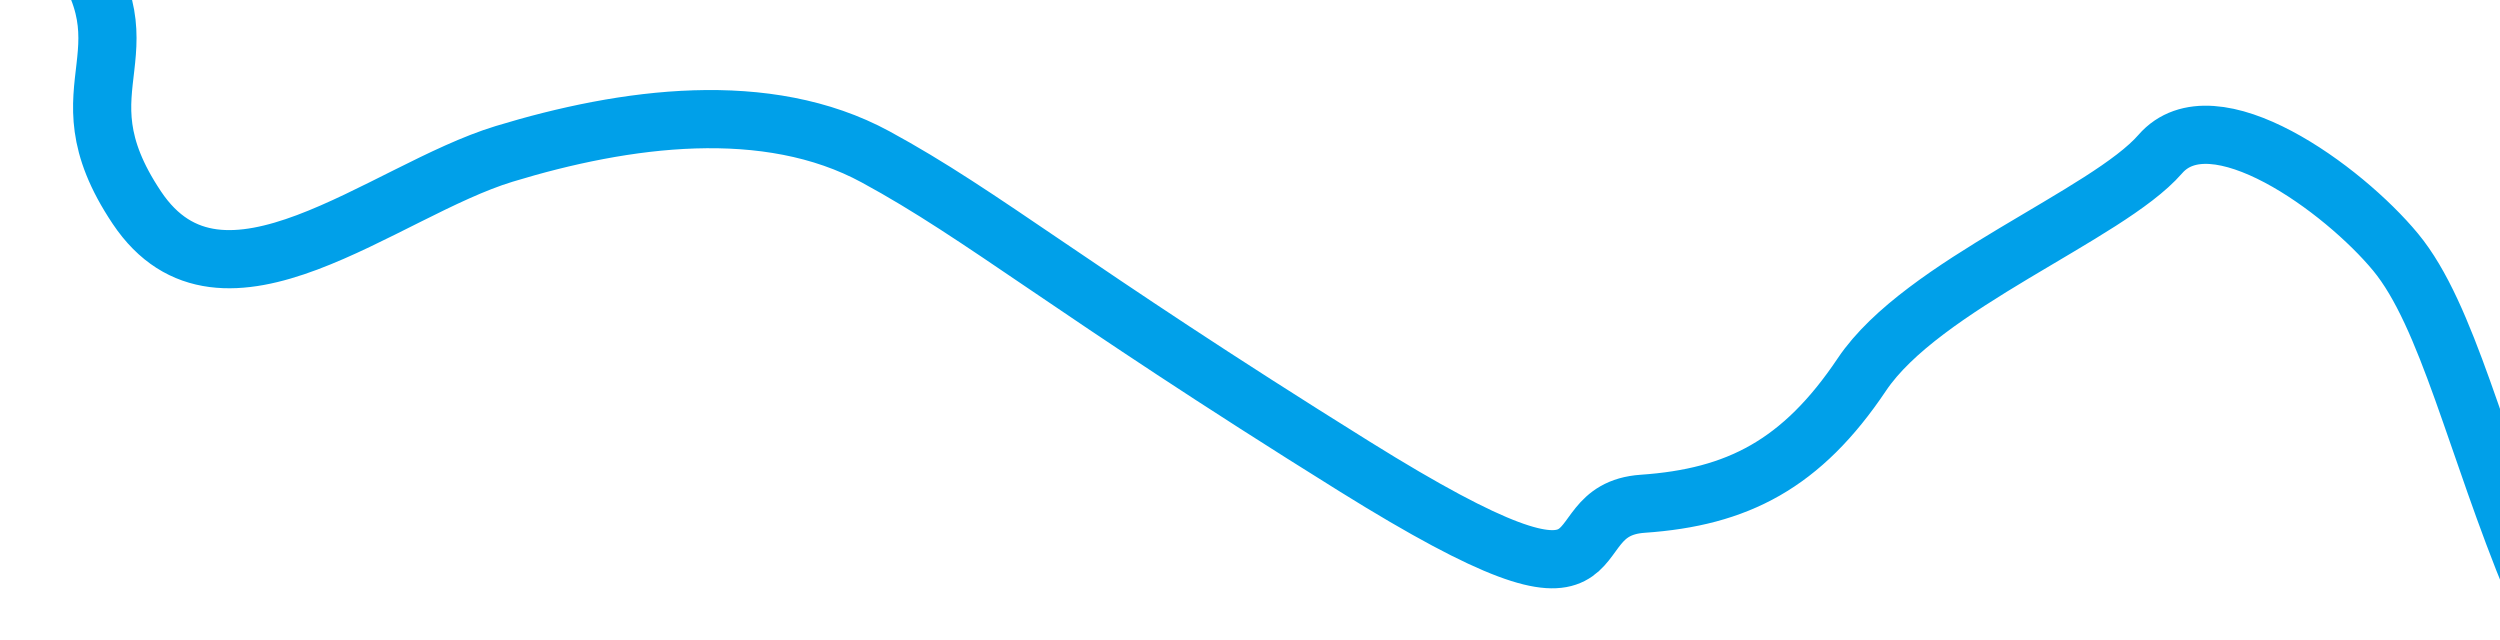 ﻿<?xml version="1.0" encoding="utf-8"?>
<svg version="1.1" xmlns:xlink="http://www.w3.org/1999/xlink" width="86px" height="22px" preserveAspectRatio="xMinYMid meet" viewBox="882 377  86 20" xmlns="http://www.w3.org/2000/svg">
  <g transform="matrix(0.755 0.656 -0.656 0.755 480.788 -511.927 )">
    <path d="M 157.348 0.534  C 157.348 0.534  163.359 5.145  165.67 7.451  C 167.982 9.756  169.832 9.756  167.057 14.367  C 164.283 18.978  160.585 21.745  164.283 24.05  C 167.982 26.355  168.907 25.433  172.606 26.817  C 176.305 28.2  185.09 30.966  186.477 30.966  C 187.864 30.966  194.337 30.966  190.638 33.733  C 186.94 36.5  185.09 32.35  185.09 36.5  C 185.09 40.649  187.401 44.8  182.316 46.183  C 177.23 47.565  167.057 53.099  167.057 53.099  C 167.057 53.099  155.036 55.405  157.348 60.015  C 159.659 64.626  162.896 69.698  162.896 69.698  C 162.896 69.698  155.961 72.926  150.412 72.465  C 144.864 72.004  128.681 73.387  124.057 71.082  C 119.433 68.776  115.734 66.01  112.96 65.549  C 110.186 65.088  104.638 65.549  104.638 68.315  C 104.638 71.082  101.401 77.076  101.863 80.765  C 102.326 84.454  101.401 86.759  99.089 89.065  C 96.778 91.37  102.326 92.753  90.767 94.597  C 79.207 96.442  75.508 96.442  71.347 97.364  C 67.186 98.286  63.949 101.975  61.637 105.664  C 59.326 109.353  58.4 116.73  53.315 115.347  C 48.229 113.964  50.54 110.736  44.992 109.814  C 39.444 108.892  35.282 107.509  32.508 109.814  C 29.734 112.12  26.497 114.886  24.185 115.347  C 21.874 115.808  17.713 112.581  15.863 109.814  C 14.013 107.047  11.239 104.281  10.314 107.047  C 9.39 109.814  3.379 116.73  3.379 116.73  L 0.605 119.497  " stroke-width="2.001" stroke="#00a0e9" fill="none" transform="matrix(1 0 0 1 840 294 )" />
  </g>
</svg>